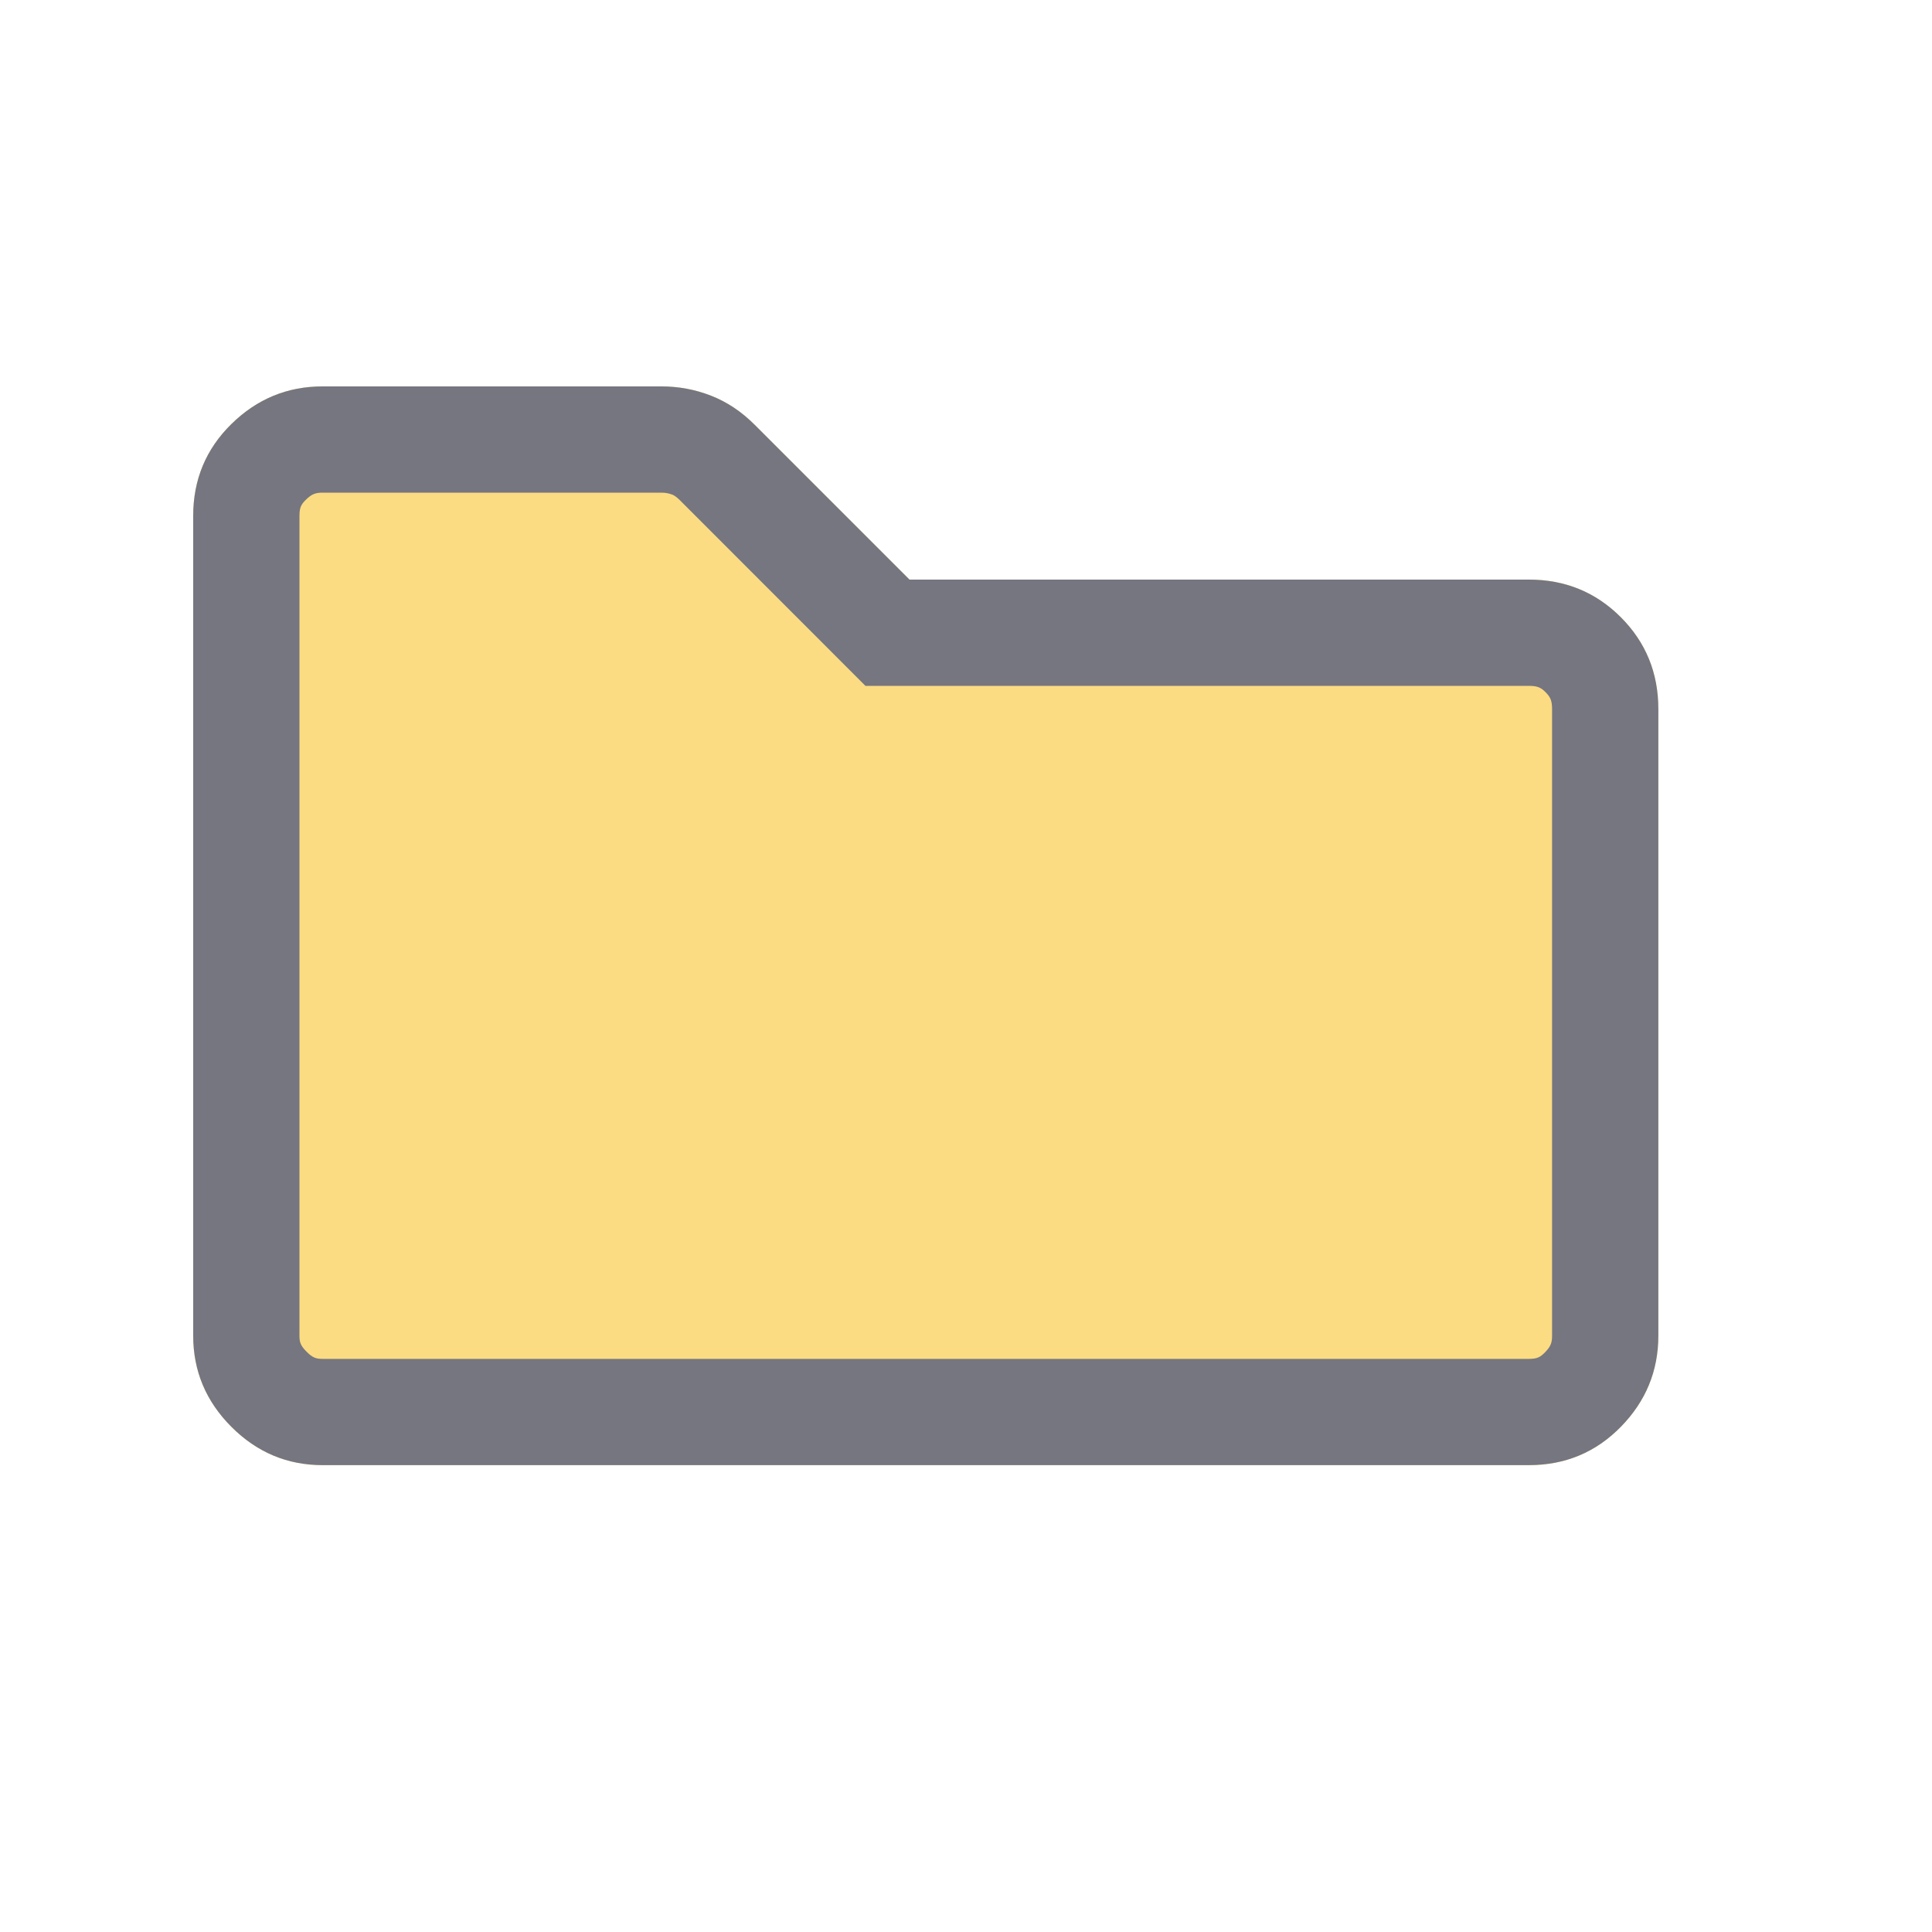 <svg width="20" height="20" viewBox="0 0 20 20" fill="none" xmlns="http://www.w3.org/2000/svg">
<path d="M3.34 15.167C2.974 15.167 2.66 15.035 2.396 14.771C2.132 14.507 2 14.192 2 13.827V5.34C2 4.965 2.132 4.648 2.396 4.389C2.66 4.13 2.974 4 3.34 4H6.847C7.025 4 7.196 4.032 7.36 4.096C7.525 4.16 7.676 4.261 7.812 4.397L9.415 6H15.827C16.202 6 16.519 6.13 16.778 6.389C17.037 6.648 17.167 6.965 17.167 7.34V13.827C17.167 14.192 17.037 14.507 16.778 14.771C16.519 15.035 16.202 15.167 15.827 15.167H3.34Z" fill="#FBDC82"/>
<path fill-rule="evenodd" clip-rule="evenodd" d="M6.961 5.121C6.925 5.107 6.889 5.1 6.847 5.1H3.34C3.266 5.1 3.227 5.114 3.166 5.174C3.117 5.222 3.1 5.255 3.1 5.34V13.827C3.1 13.894 3.111 13.93 3.174 13.993C3.236 14.056 3.273 14.067 3.34 14.067H15.827C15.912 14.067 15.944 14.05 15.993 14C16.053 13.939 16.067 13.9 16.067 13.827V7.34C16.067 7.249 16.047 7.214 16 7.166C15.953 7.119 15.918 7.1 15.827 7.1H8.959L7.035 5.175C6.995 5.136 6.971 5.125 6.961 5.121ZM7.36 4.096C7.196 4.032 7.025 4 6.847 4H3.34C2.974 4 2.66 4.13 2.396 4.389C2.132 4.648 2 4.965 2 5.34V13.827C2 14.192 2.132 14.507 2.396 14.771C2.66 15.035 2.974 15.167 3.34 15.167H15.827C16.202 15.167 16.519 15.035 16.778 14.771C17.037 14.507 17.167 14.192 17.167 13.827V7.34C17.167 6.965 17.037 6.648 16.778 6.389C16.519 6.13 16.202 6 15.827 6H9.415L7.812 4.397C7.676 4.261 7.525 4.16 7.36 4.096Z" fill="#767680"/>
</svg>
